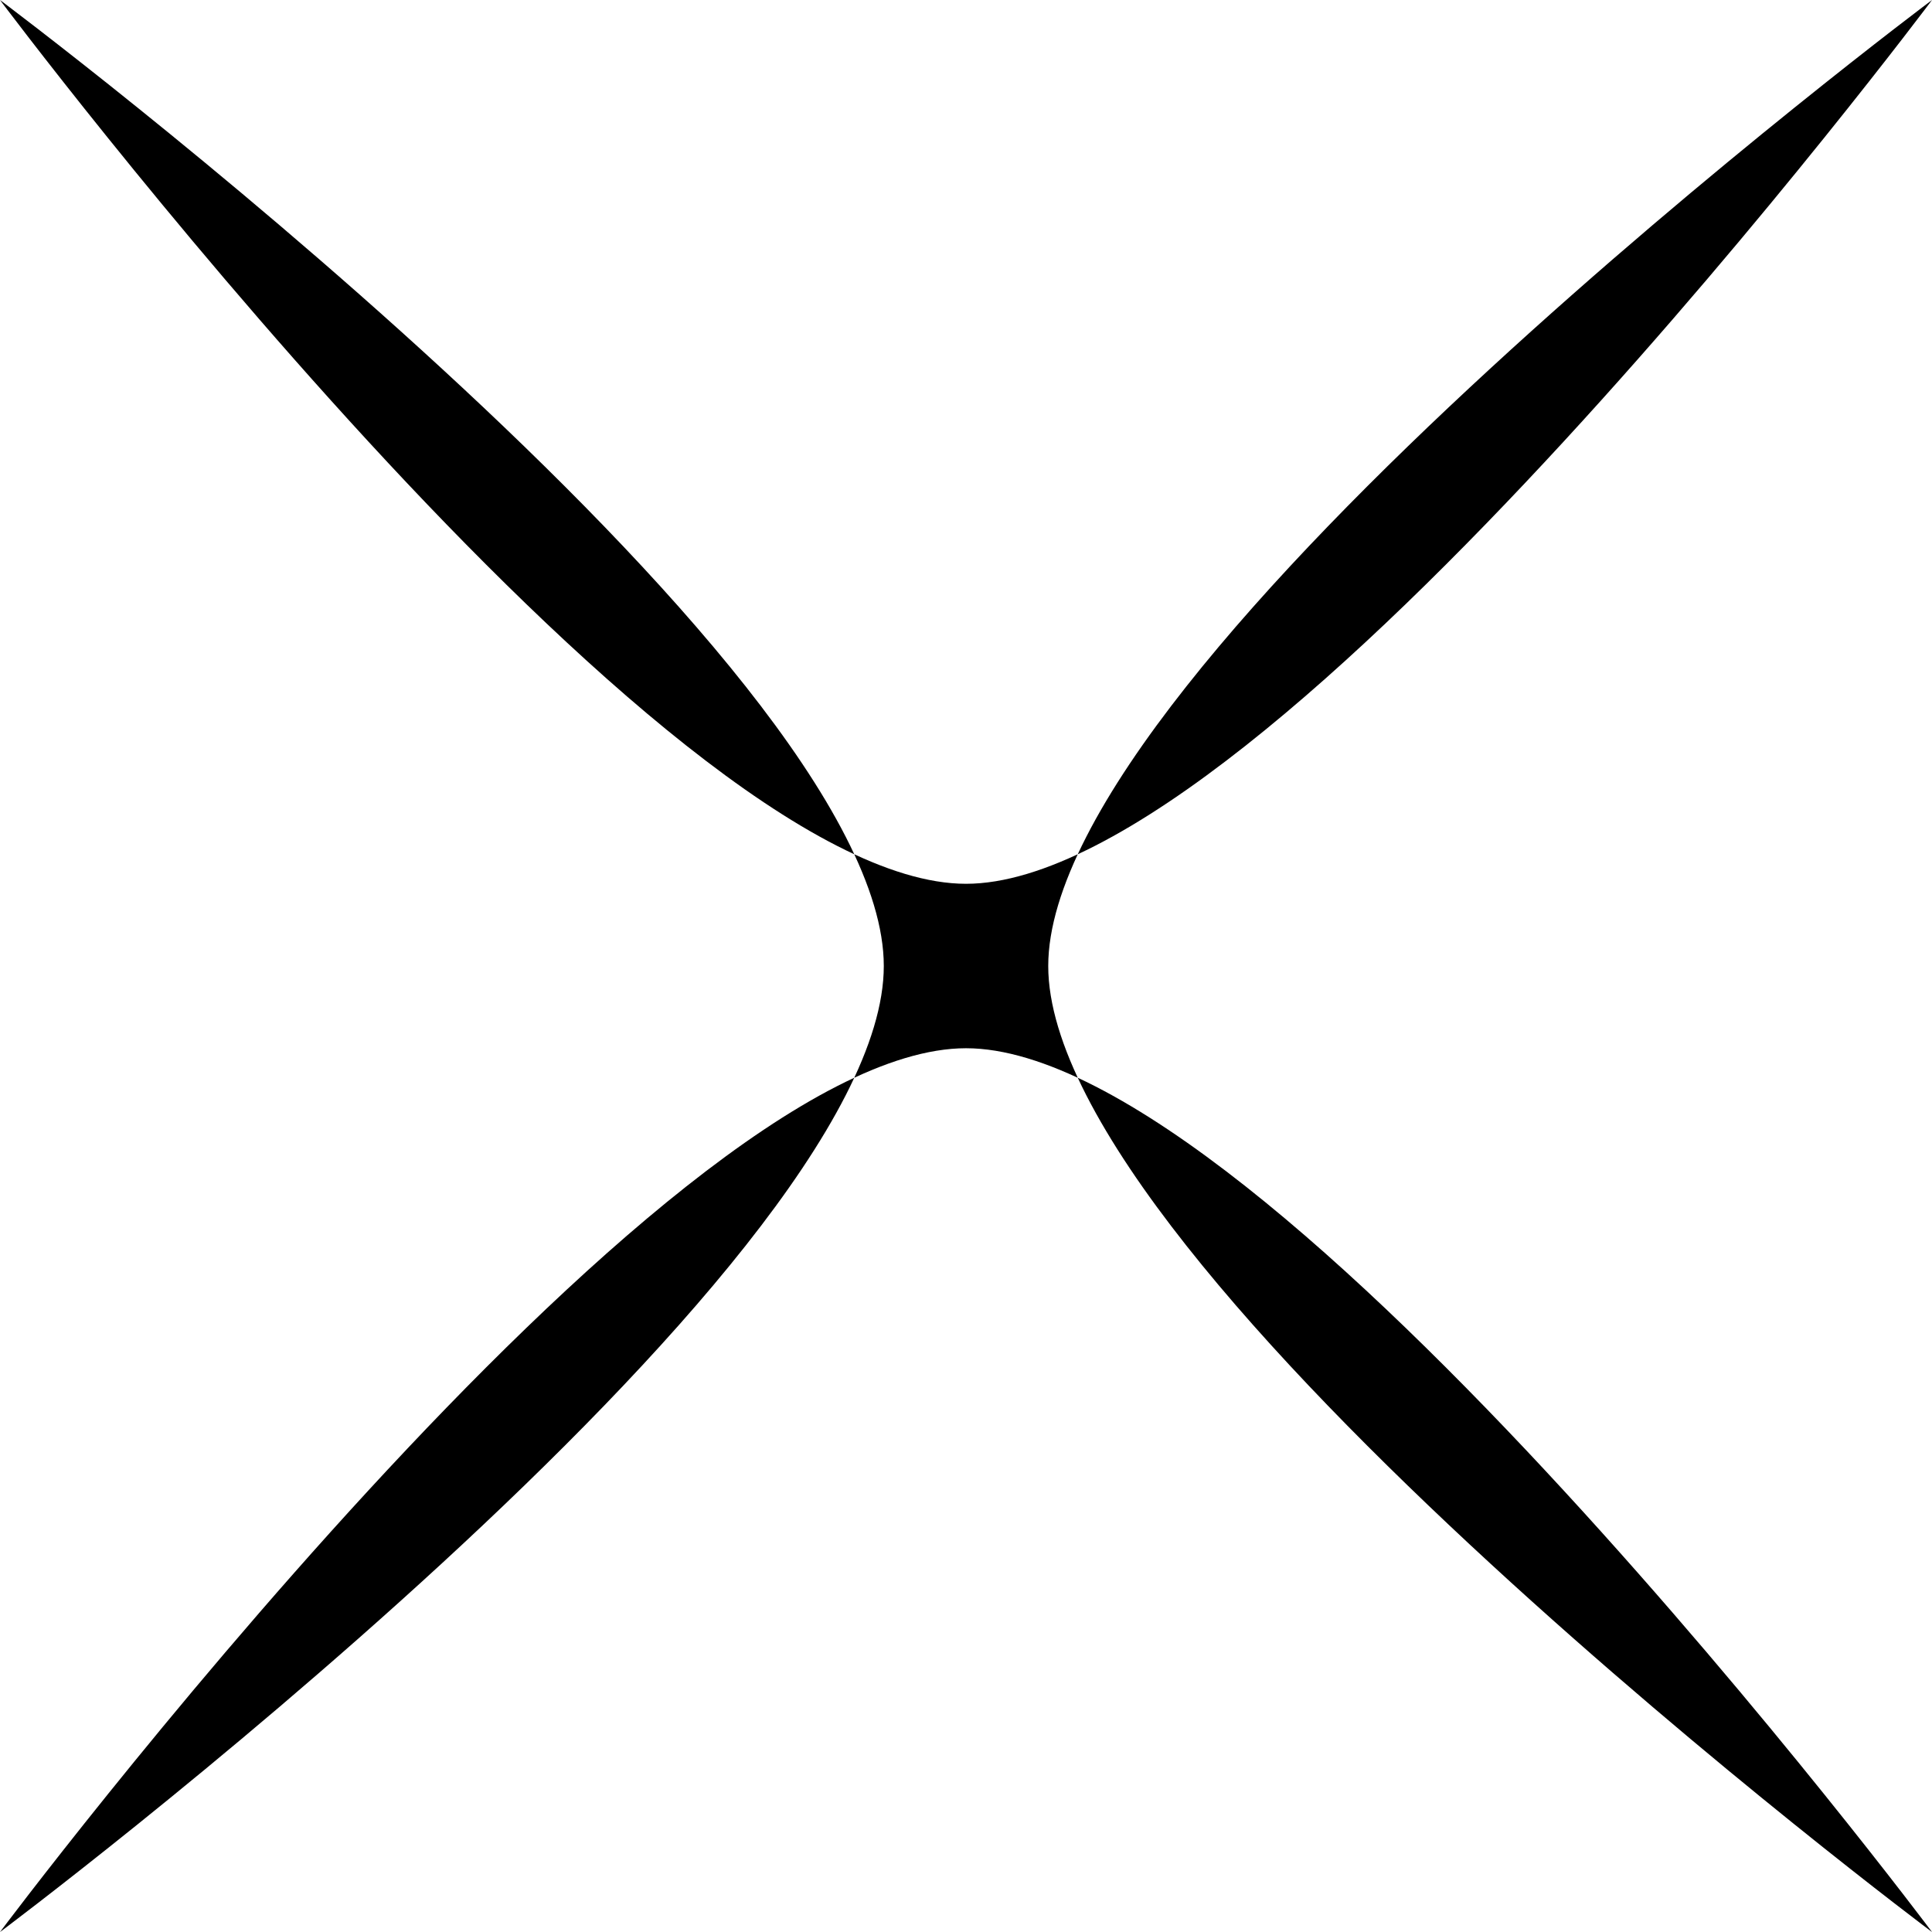 <?xml version="1.0" encoding="UTF-8" standalone="no"?>
<svg xmlns:dc="http://purl.org/dc/elements/1.1/" xmlns:cc="http://creativecommons.org/ns#" xmlns:rdf="http://www.w3.org/1999/02/22-rdf-syntax-ns#" xmlns:svg="http://www.w3.org/2000/svg" xmlns="http://www.w3.org/2000/svg" version="1.1" id="svg2" viewBox="0 0 69.953 69.953" height="19.742mm" width="19.742mm">
  <g transform="translate(0,-982.409)">
    <path style="opacity:1;fill:#000000;fill-opacity:1;fill-rule:evenodd;stroke:none" d="m 0,982.409 c 0,0 23.938,32 34.977,32 11.039,0 34.977,-32 34.977,-32 0,0 -32,23.938 -32,34.977 0,11.039 32,34.977 32,34.977 0,0 -23.938,-32 -34.977,-32 -11.039,0 -34.977,32 -34.977,32 0,0 32,-23.938 32,-34.977 0,-11.039 -32,-34.977 -32,-34.977 z" />
  </g>
</svg>
